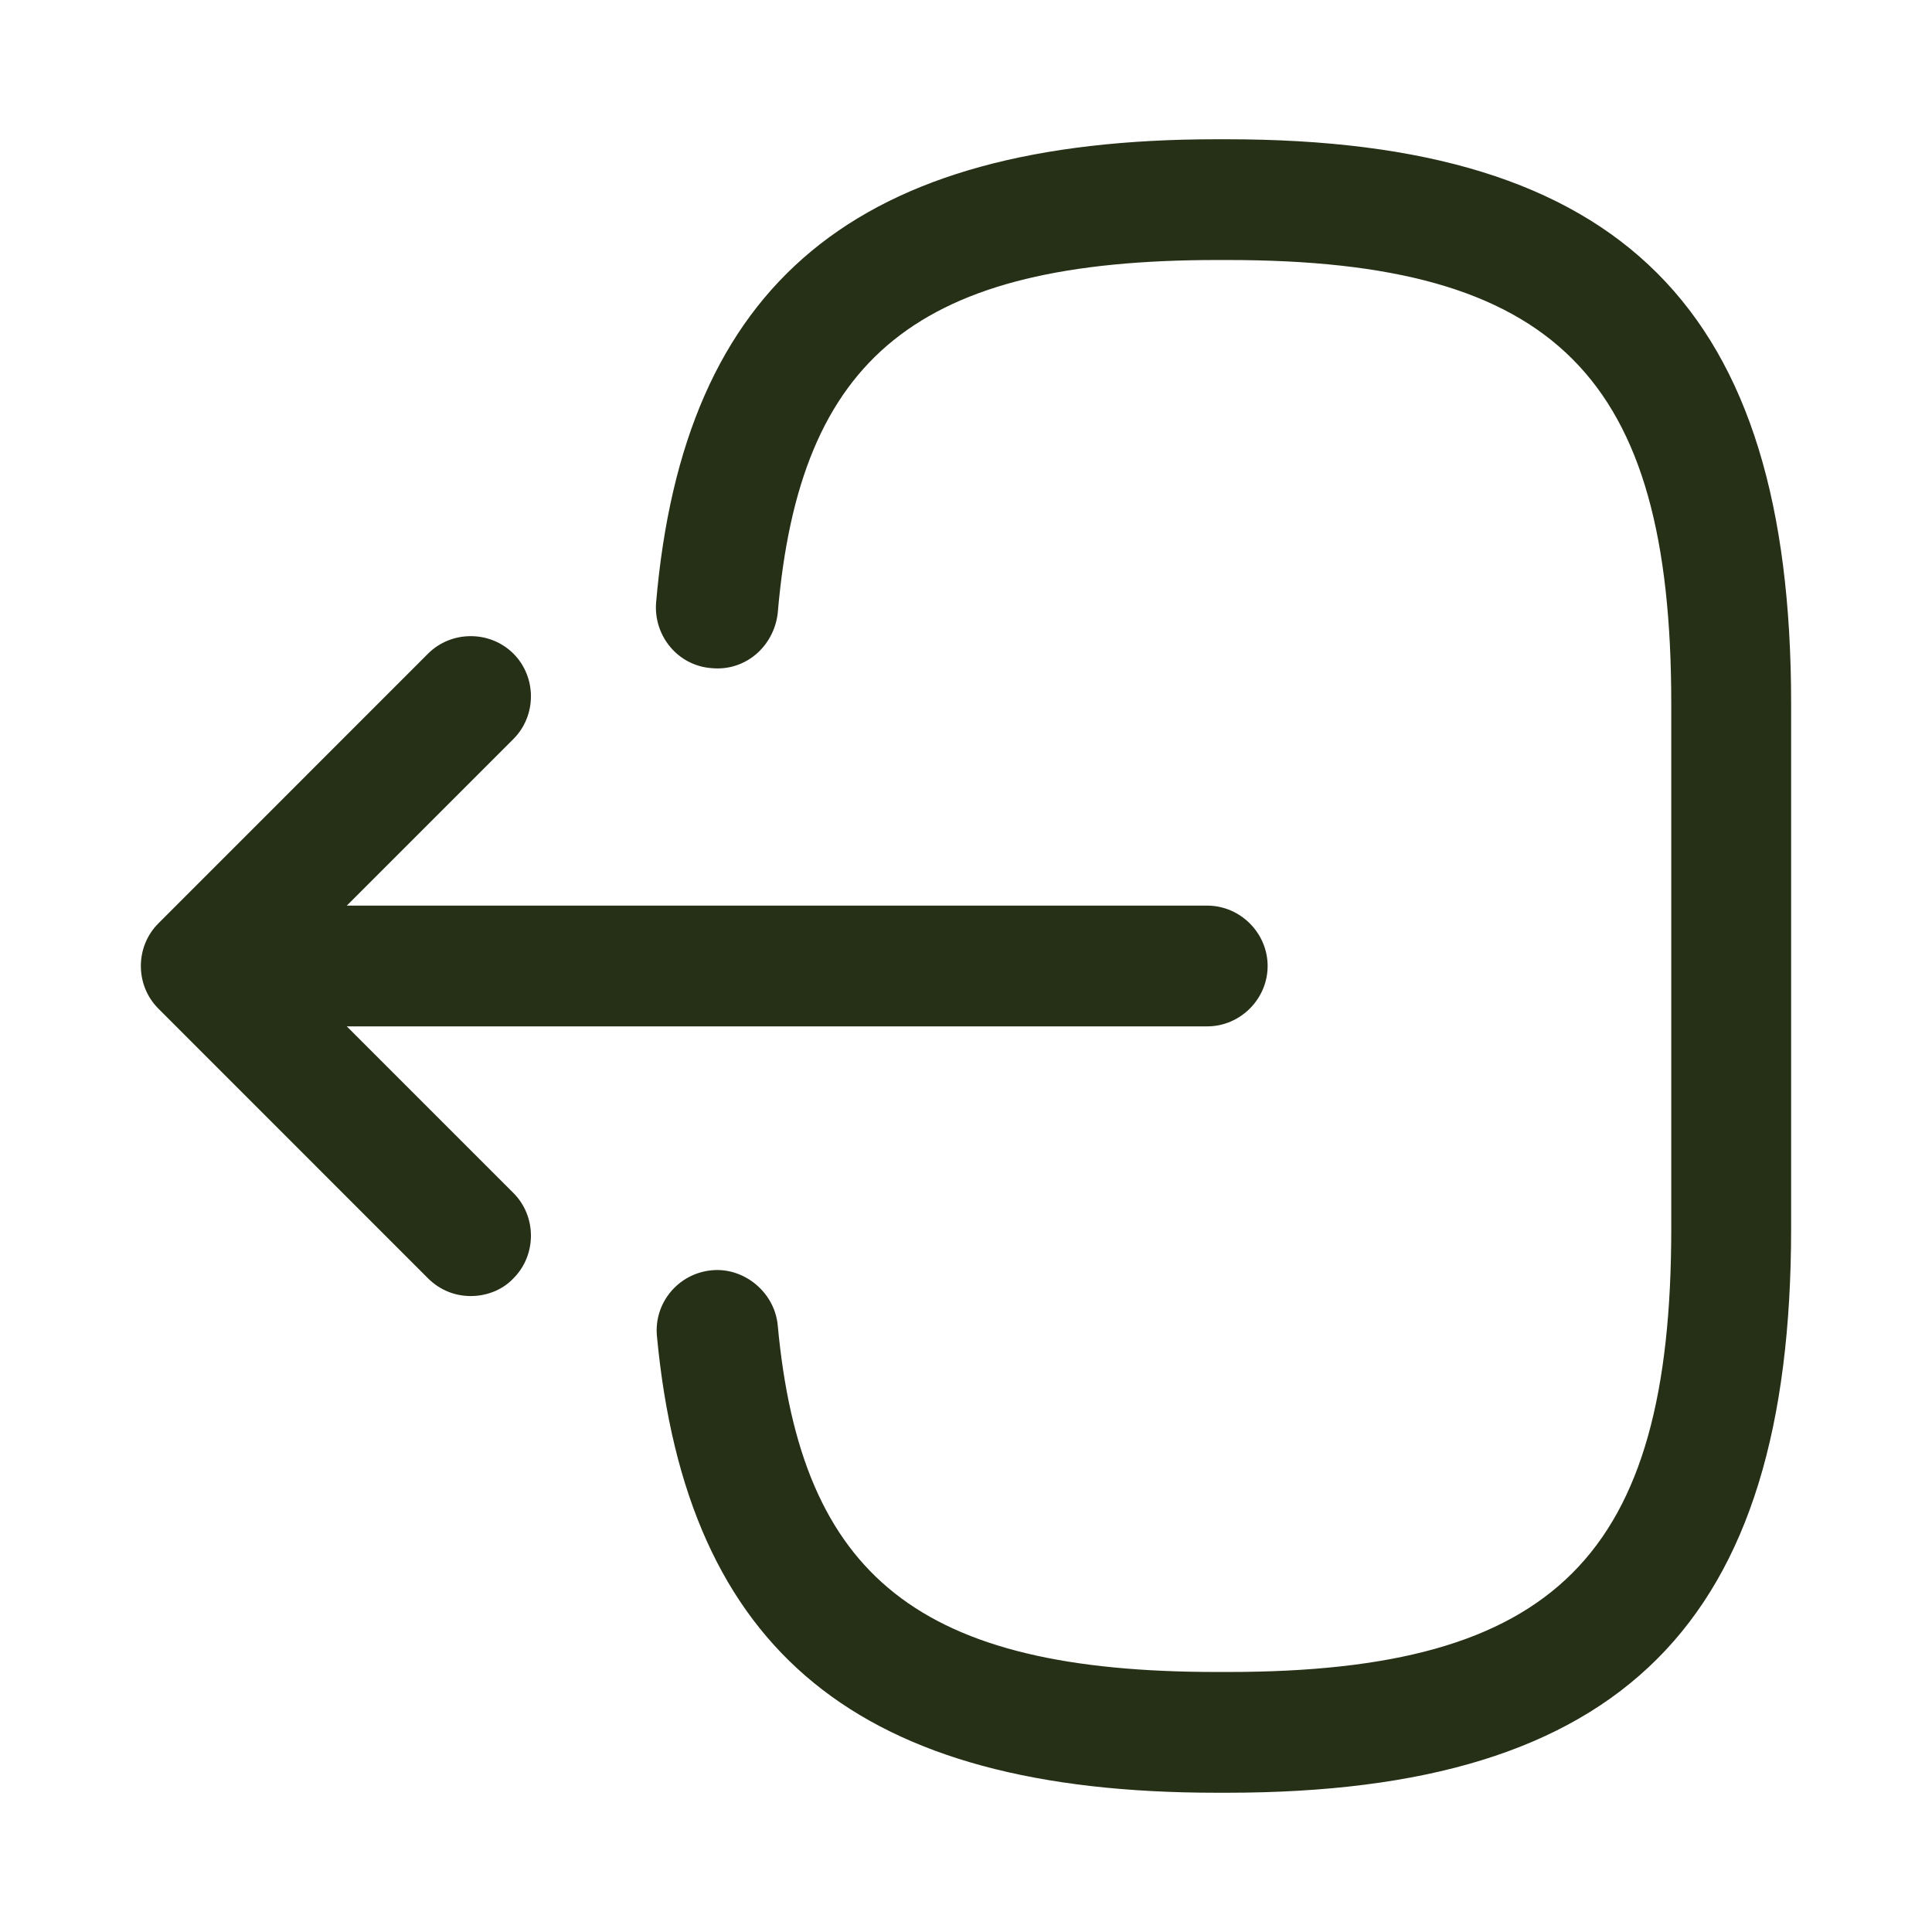 <svg width="24" height="24" viewBox="0 0 24 24" fill="none" xmlns="http://www.w3.org/2000/svg">
<path d="M15.241 22.27H15.111C10.671 22.27 8.53 20.52 8.161 16.601C8.12 16.191 8.421 15.82 8.841 15.78C9.241 15.741 9.62 16.05 9.661 16.46C9.95 19.601 11.431 20.77 15.12 20.77H15.251C19.32 20.77 20.761 19.331 20.761 15.261V8.74C20.761 4.67 19.32 3.23 15.251 3.23H15.12C11.411 3.23 9.931 4.42 9.661 7.62C9.611 8.03 9.261 8.34 8.841 8.3C8.421 8.27 8.12 7.9 8.15 7.49C8.491 3.51 10.64 1.73 15.111 1.73H15.241C20.151 1.73 22.25 3.83 22.25 8.74V15.261C22.25 20.171 20.151 22.27 15.241 22.27Z" fill="#253017"/>
<path d="M14.997 12.75H3.617C3.207 12.75 2.867 12.41 2.867 12C2.867 11.59 3.207 11.25 3.617 11.25H14.997C15.407 11.25 15.747 11.59 15.747 12C15.747 12.41 15.407 12.75 14.997 12.75Z" fill="#253017"/>
<path d="M5.848 16.1C5.657 16.1 5.468 16.03 5.317 15.88L1.968 12.53C1.677 12.24 1.677 11.76 1.968 11.47L5.317 8.12C5.607 7.83 6.088 7.83 6.378 8.12C6.668 8.41 6.668 8.89 6.378 9.18L3.558 12L6.378 14.82C6.668 15.11 6.668 15.59 6.378 15.88C6.237 16.03 6.037 16.1 5.848 16.1Z" fill="#253017"/>
</svg>
